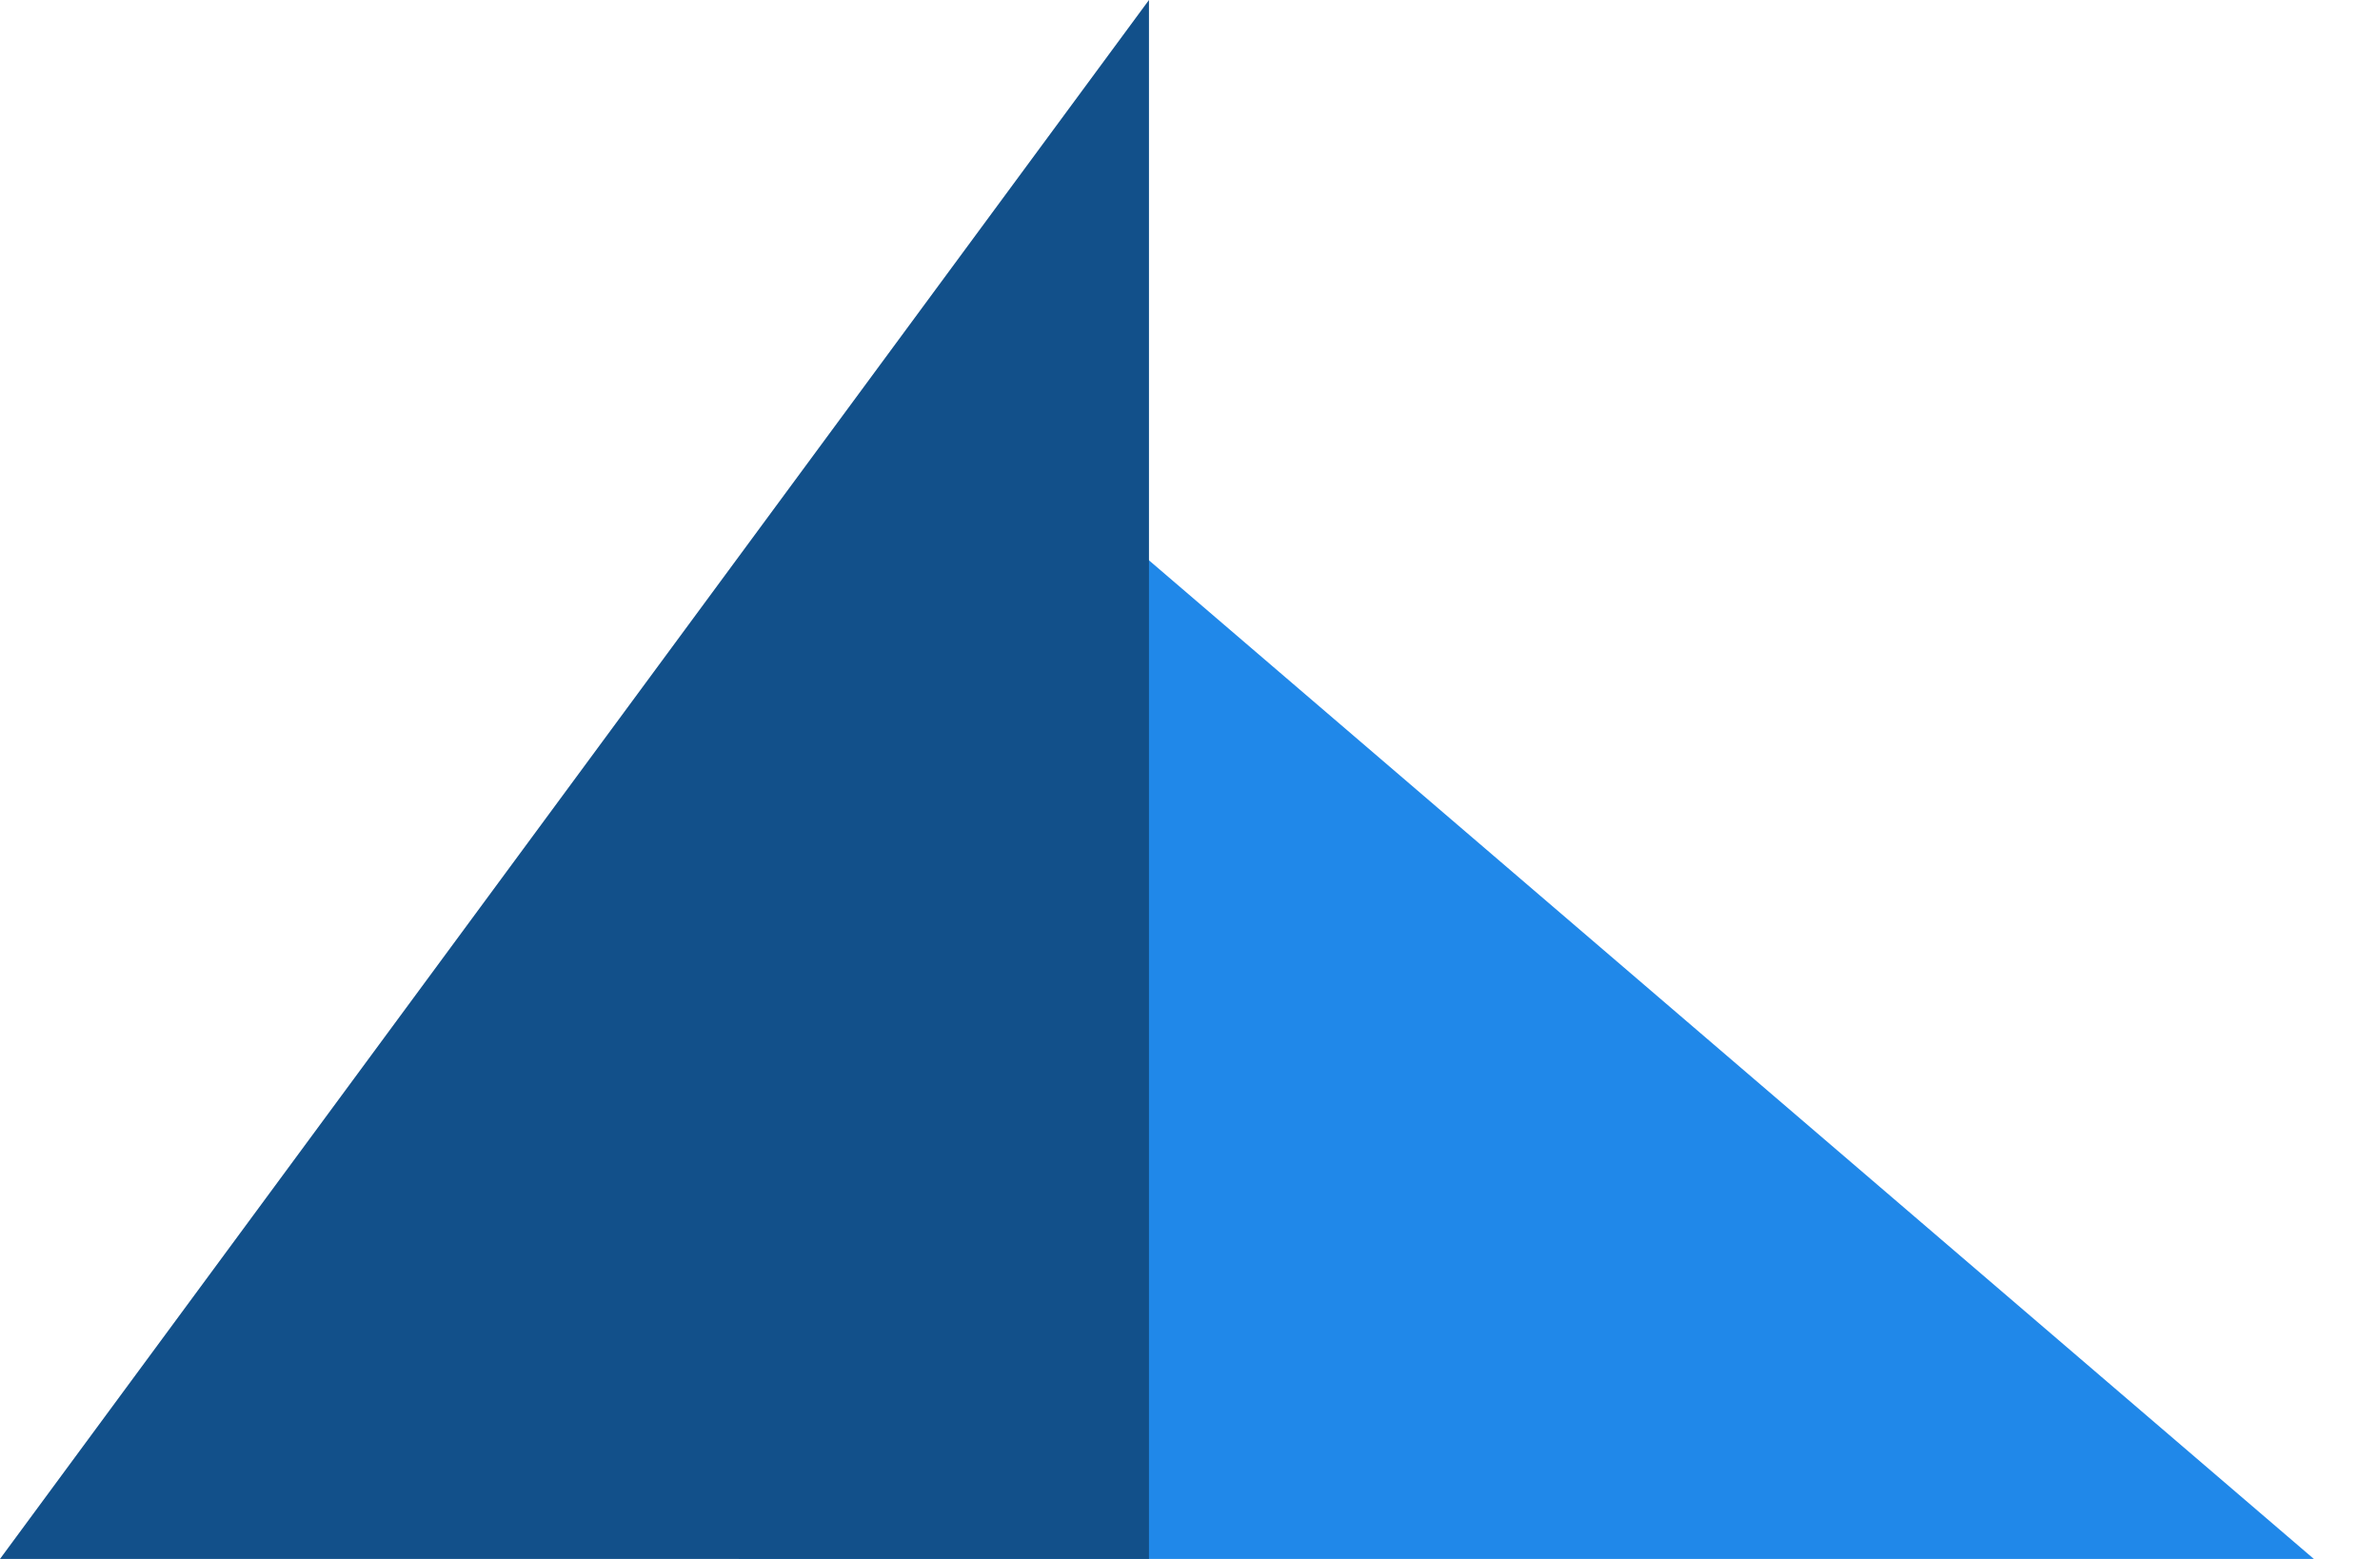 
<svg width="29px" height="19px" viewBox="0 0 29 19" version="1.1" xmlns="http://www.w3.org/2000/svg" xmlns:xlink="http://www.w3.org/1999/xlink">
    <!-- Generator: Sketch 53.2 (72643) - https://sketchapp.com -->
    <title>service-id</title>
    <desc>Created with Sketch.</desc>
    <g id="2019-Redesign" stroke="none" stroke-width="1" fill="none" fill-rule="evenodd">
        <g id="services" transform="translate(-80, -285)">
            <g id="service-id" transform="translate(80, 285)">
                <polygon id="secondaryone" fill="#2088E9" points="11.867 5 28.194 19 9 19"></polygon>
                <polygon id="secondarytwo" fill="#12508A" points="14 -1.95399252e-14 14 19 0 19"></polygon>
            </g>
        </g>
    </g>
</svg>